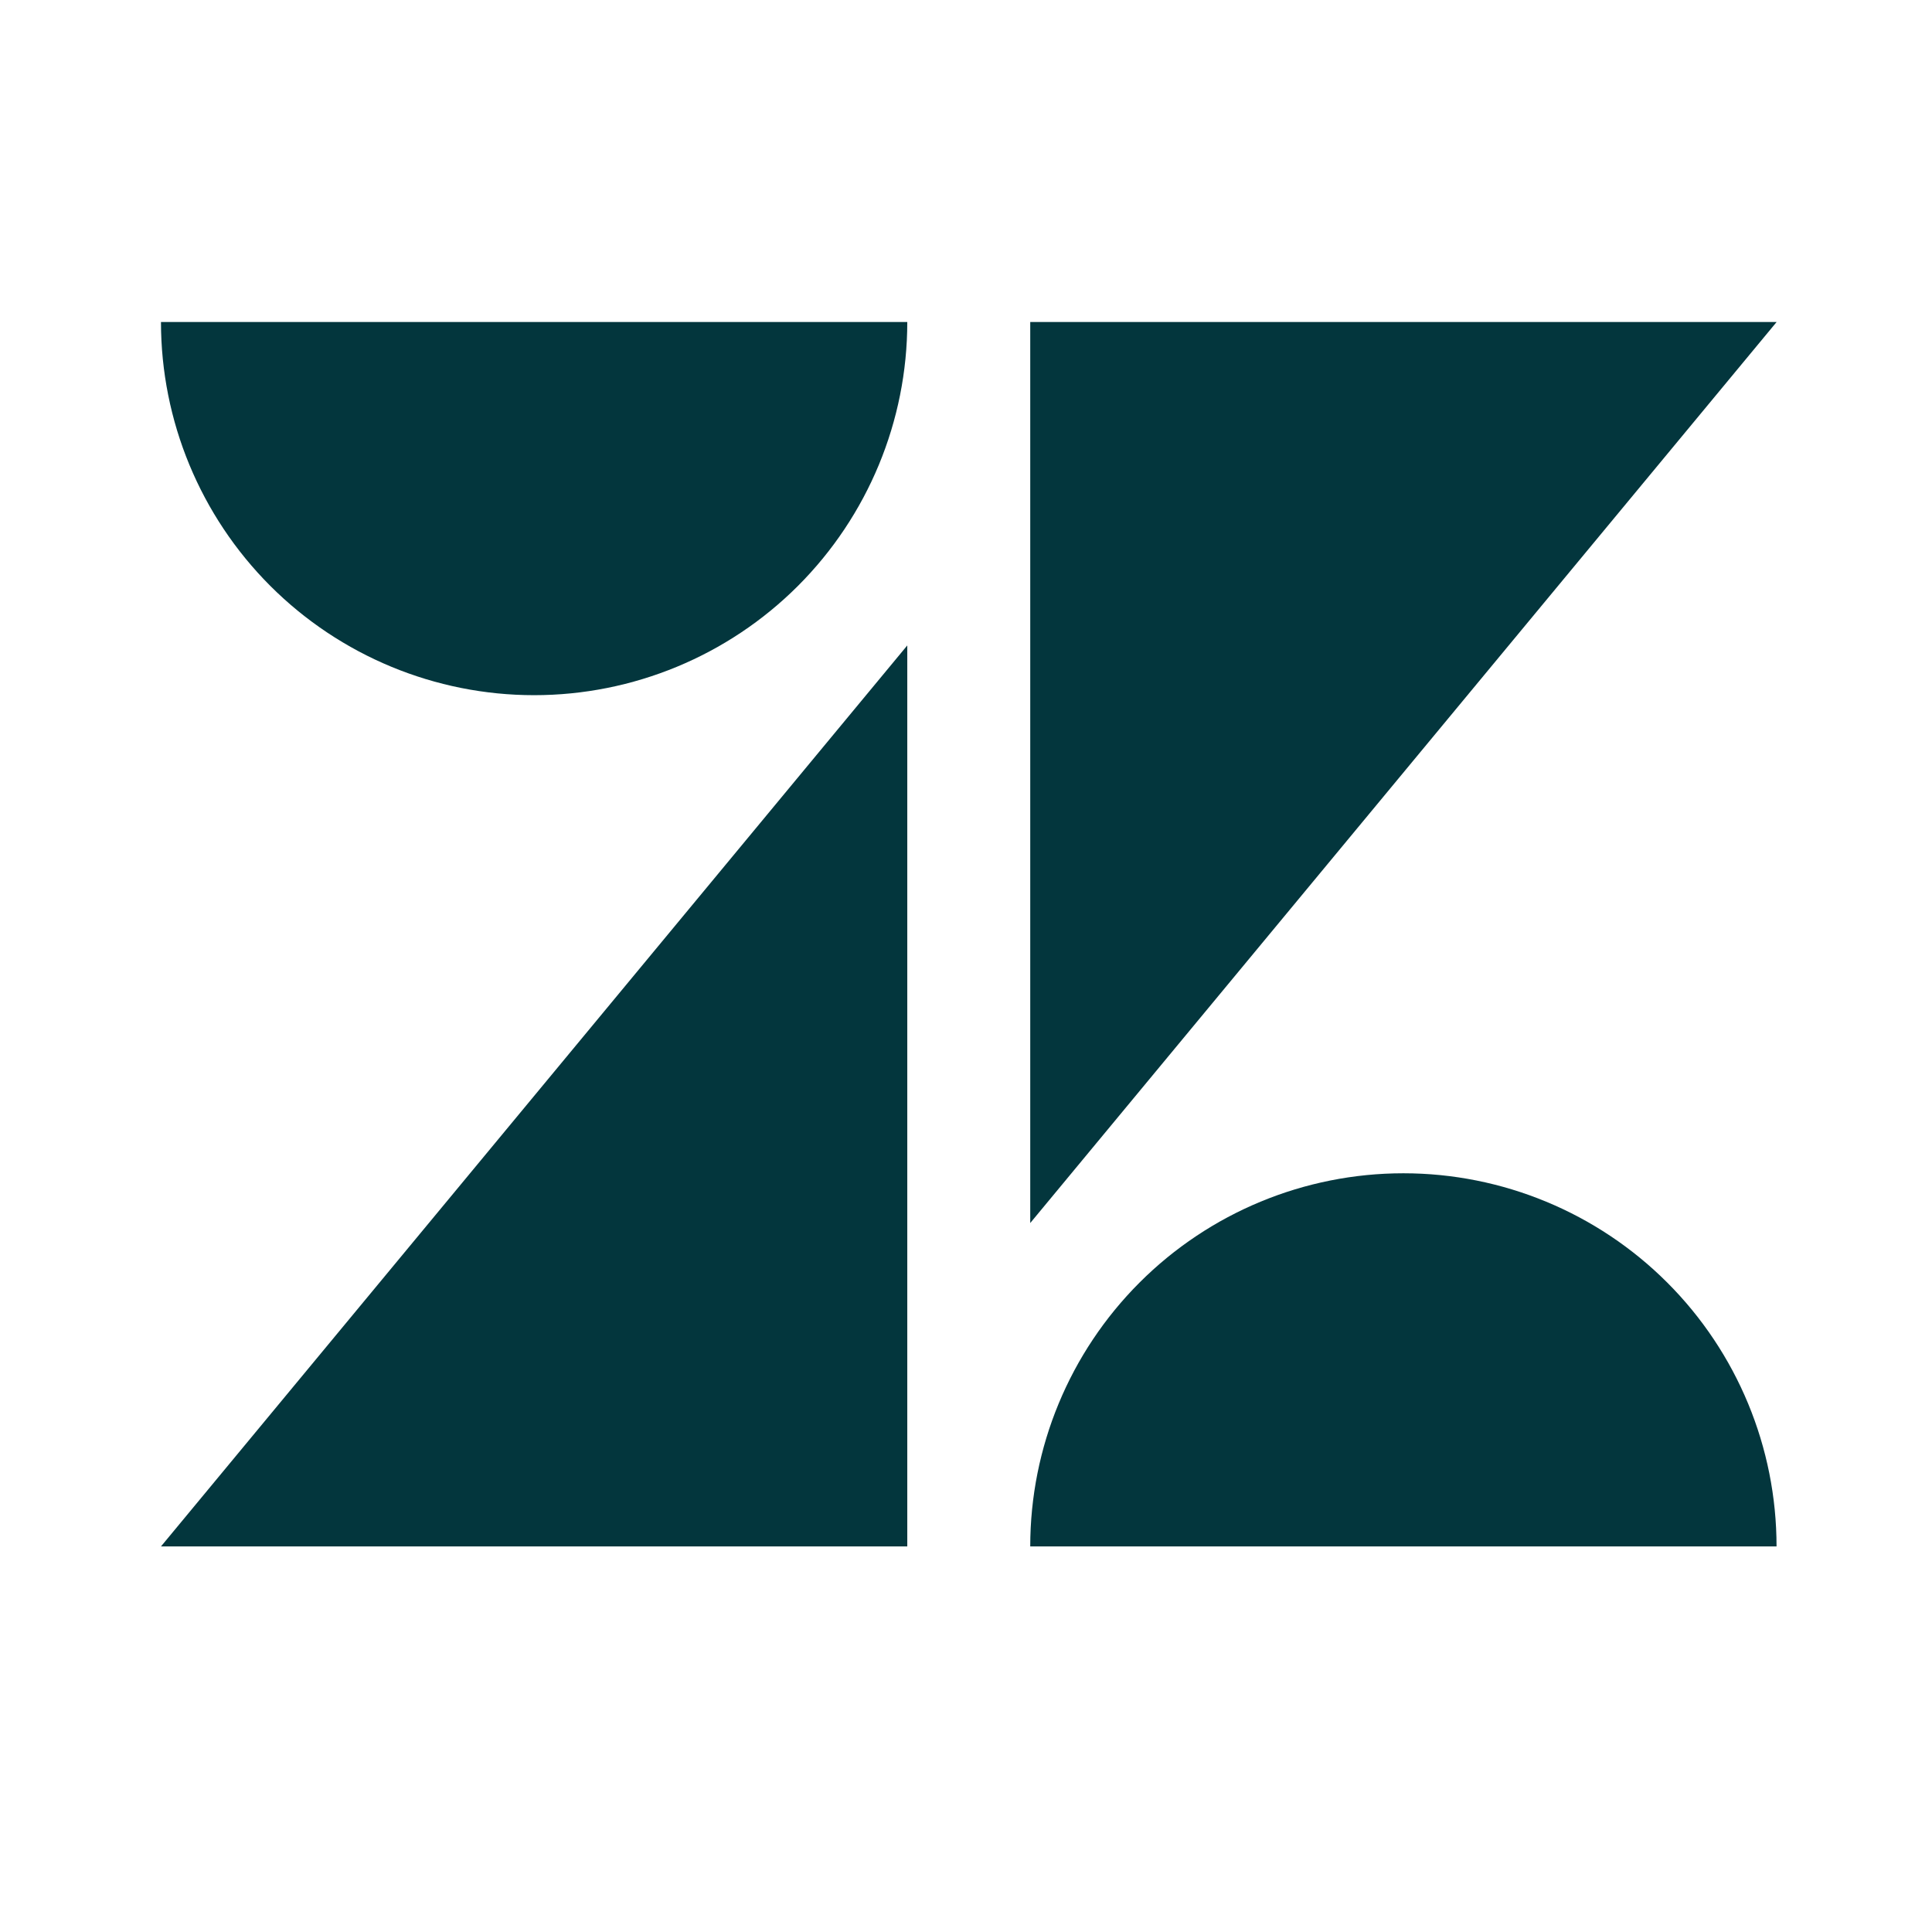 <svg width="28" height="28" viewBox="0 0 28 28" fill="none" xmlns="http://www.w3.org/2000/svg">
<path d="M13.149 9.354V22.412H2.333L13.149 9.354Z" fill="#03363D"/>
<path d="M13.149 4.667C13.149 6.101 12.579 7.476 11.565 8.491C10.551 9.505 9.175 10.075 7.741 10.075C6.307 10.075 4.931 9.505 3.917 8.491C2.903 7.476 2.333 6.101 2.333 4.667H13.149Z" fill="#03363D"/>
<path d="M14.931 22.412C14.931 20.977 15.501 19.602 16.515 18.588C17.529 17.574 18.904 17.004 20.339 17.004C21.773 17.004 23.149 17.574 24.163 18.588C25.177 19.602 25.747 20.977 25.747 22.412H14.931Z" fill="#03363D"/>
<path d="M14.931 17.725V4.667H25.748L14.931 17.725Z" fill="#03363D"/>
</svg>

